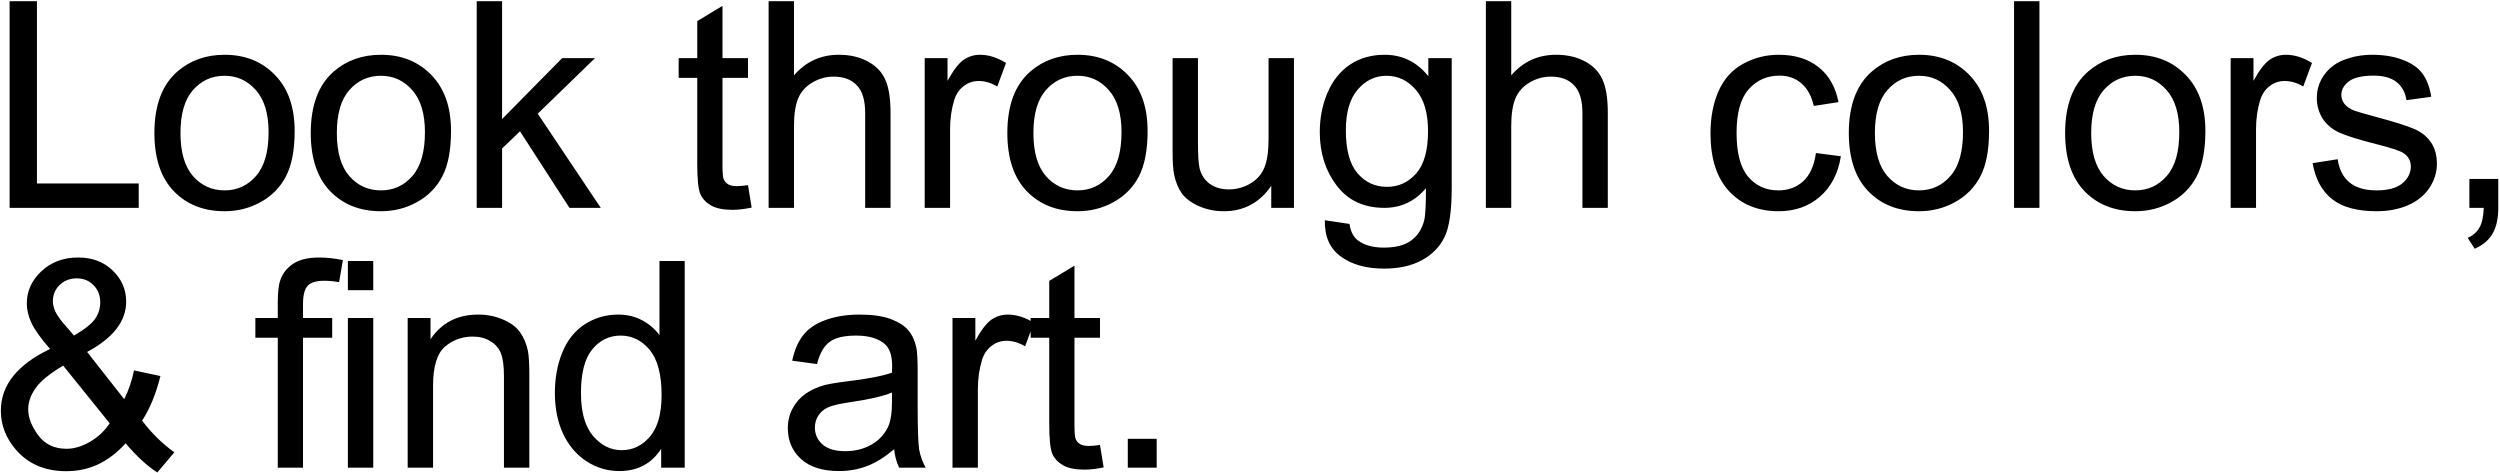 <svg width="433" height="82" viewBox="0 0 433 82" fill="none" xmlns="http://www.w3.org/2000/svg">
<g filter="url(#filter0_b_193_140)">
<path d="M1.662 36V0.209H6.398V31.776H24.025V36H1.662ZM26.742 23.036C26.742 18.235 28.077 14.678 30.746 12.367C32.976 10.447 35.694 9.486 38.9 9.486C42.465 9.486 45.378 10.658 47.641 13.002C49.903 15.329 51.034 18.552 51.034 22.67C51.034 26.006 50.53 28.635 49.52 30.556C48.528 32.46 47.071 33.941 45.15 34.999C43.246 36.057 41.163 36.586 38.9 36.586C35.271 36.586 32.333 35.422 30.087 33.095C27.857 30.767 26.742 27.414 26.742 23.036ZM31.259 23.036C31.259 26.356 31.983 28.847 33.432 30.507C34.88 32.151 36.703 32.973 38.9 32.973C41.081 32.973 42.896 32.143 44.345 30.482C45.793 28.822 46.518 26.291 46.518 22.89C46.518 19.683 45.785 17.258 44.32 15.614C42.872 13.954 41.065 13.124 38.9 13.124C36.703 13.124 34.88 13.946 33.432 15.59C31.983 17.234 31.259 19.716 31.259 23.036ZM53.824 23.036C53.824 18.235 55.159 14.678 57.828 12.367C60.058 10.447 62.776 9.486 65.982 9.486C69.547 9.486 72.46 10.658 74.723 13.002C76.985 15.329 78.116 18.552 78.116 22.67C78.116 26.006 77.612 28.635 76.603 30.556C75.61 32.46 74.153 33.941 72.232 34.999C70.328 36.057 68.245 36.586 65.982 36.586C62.353 36.586 59.415 35.422 57.169 33.095C54.939 30.767 53.824 27.414 53.824 23.036ZM58.341 23.036C58.341 26.356 59.065 28.847 60.514 30.507C61.962 32.151 63.785 32.973 65.982 32.973C68.163 32.973 69.978 32.143 71.427 30.482C72.875 28.822 73.6 26.291 73.6 22.89C73.6 19.683 72.867 17.258 71.402 15.614C69.954 13.954 68.147 13.124 65.982 13.124C63.785 13.124 61.962 13.946 60.514 15.59C59.065 17.234 58.341 19.716 58.341 23.036ZM82.566 36V0.209H86.961V20.619L97.361 10.072H103.05L93.138 19.691L104.051 36H98.631L90.061 22.743L86.961 25.722V36H82.566ZM129.553 32.069L130.188 35.951C128.951 36.212 127.844 36.342 126.867 36.342C125.272 36.342 124.035 36.09 123.156 35.585C122.277 35.08 121.659 34.421 121.301 33.607C120.943 32.777 120.764 31.044 120.764 28.407V13.49H117.541V10.072H120.764V3.651L125.134 1.015V10.072H129.553V13.49H125.134V28.651C125.134 29.905 125.207 30.71 125.354 31.068C125.516 31.426 125.769 31.711 126.11 31.923C126.468 32.134 126.973 32.24 127.624 32.24C128.112 32.24 128.755 32.183 129.553 32.069ZM133.124 36V0.209H137.519V13.051C139.569 10.675 142.157 9.486 145.282 9.486C147.203 9.486 148.871 9.869 150.287 10.634C151.703 11.383 152.712 12.424 153.314 13.759C153.933 15.093 154.242 17.03 154.242 19.569V36H149.848V19.569C149.848 17.372 149.368 15.777 148.407 14.784C147.463 13.775 146.12 13.271 144.379 13.271C143.077 13.271 141.848 13.612 140.692 14.296C139.553 14.963 138.739 15.875 138.251 17.03C137.763 18.186 137.519 19.781 137.519 21.815V36H133.124ZM160.157 36V10.072H164.112V14.003C165.121 12.164 166.049 10.951 166.896 10.365C167.758 9.779 168.702 9.486 169.728 9.486C171.209 9.486 172.714 9.958 174.244 10.902L172.73 14.979C171.656 14.345 170.582 14.027 169.508 14.027C168.548 14.027 167.685 14.32 166.92 14.906C166.155 15.476 165.61 16.273 165.284 17.299C164.796 18.861 164.552 20.57 164.552 22.426V36H160.157ZM174.471 23.036C174.471 18.235 175.805 14.678 178.475 12.367C180.704 10.447 183.423 9.486 186.629 9.486C190.193 9.486 193.107 10.658 195.369 13.002C197.632 15.329 198.763 18.552 198.763 22.67C198.763 26.006 198.258 28.635 197.249 30.556C196.256 32.46 194.799 33.941 192.879 34.999C190.975 36.057 188.891 36.586 186.629 36.586C182.999 36.586 180.062 35.422 177.815 33.095C175.586 30.767 174.471 27.414 174.471 23.036ZM178.987 23.036C178.987 26.356 179.712 28.847 181.16 30.507C182.609 32.151 184.432 32.973 186.629 32.973C188.81 32.973 190.625 32.143 192.073 30.482C193.522 28.822 194.246 26.291 194.246 22.89C194.246 19.683 193.514 17.258 192.049 15.614C190.6 13.954 188.794 13.124 186.629 13.124C184.432 13.124 182.609 13.946 181.16 15.59C179.712 17.234 178.987 19.716 178.987 23.036ZM220.181 36V32.191C218.162 35.121 215.42 36.586 211.953 36.586C210.423 36.586 208.991 36.293 207.656 35.707C206.338 35.121 205.353 34.389 204.702 33.51C204.067 32.615 203.62 31.524 203.359 30.238C203.18 29.376 203.091 28.009 203.091 26.137V10.072H207.485V24.452C207.485 26.747 207.575 28.293 207.754 29.091C208.031 30.246 208.617 31.158 209.512 31.825C210.407 32.476 211.514 32.802 212.832 32.802C214.15 32.802 215.387 32.468 216.543 31.801C217.699 31.117 218.512 30.198 218.984 29.042C219.473 27.87 219.717 26.177 219.717 23.964V10.072H224.111V36H220.181ZM229.465 38.148L233.737 38.783C233.916 40.102 234.413 41.062 235.227 41.664C236.317 42.478 237.806 42.885 239.694 42.885C241.729 42.885 243.299 42.478 244.406 41.664C245.513 40.85 246.262 39.711 246.652 38.246C246.88 37.351 246.986 35.471 246.97 32.606C245.049 34.869 242.657 36 239.792 36C236.228 36 233.469 34.714 231.516 32.143C229.562 29.571 228.586 26.487 228.586 22.89C228.586 20.416 229.034 18.137 229.929 16.054C230.824 13.954 232.118 12.335 233.811 11.195C235.52 10.056 237.521 9.486 239.816 9.486C242.876 9.486 245.399 10.723 247.385 13.197V10.072H251.438V32.484C251.438 36.521 251.022 39.377 250.192 41.054C249.379 42.746 248.076 44.081 246.286 45.058C244.512 46.034 242.323 46.523 239.719 46.523C236.626 46.523 234.128 45.823 232.224 44.423C230.319 43.039 229.4 40.948 229.465 38.148ZM233.103 22.572C233.103 25.974 233.778 28.456 235.129 30.019C236.48 31.581 238.173 32.362 240.207 32.362C242.225 32.362 243.918 31.589 245.285 30.043C246.652 28.48 247.336 26.039 247.336 22.719C247.336 19.545 246.628 17.152 245.212 15.541C243.812 13.93 242.119 13.124 240.134 13.124C238.181 13.124 236.521 13.921 235.153 15.517C233.786 17.095 233.103 19.447 233.103 22.572ZM257.353 36V0.209H261.747V13.051C263.798 10.675 266.386 9.486 269.511 9.486C271.431 9.486 273.1 9.869 274.516 10.634C275.932 11.383 276.941 12.424 277.543 13.759C278.161 15.093 278.471 17.03 278.471 19.569V36H274.076V19.569C274.076 17.372 273.596 15.777 272.636 14.784C271.692 13.775 270.349 13.271 268.607 13.271C267.305 13.271 266.076 13.612 264.921 14.296C263.782 14.963 262.968 15.875 262.479 17.03C261.991 18.186 261.747 19.781 261.747 21.815V36H257.353ZM314.52 26.503L318.841 27.064C318.369 30.043 317.156 32.379 315.203 34.071C313.266 35.748 310.882 36.586 308.05 36.586C304.502 36.586 301.645 35.43 299.48 33.119C297.332 30.792 296.258 27.463 296.258 23.134C296.258 20.334 296.722 17.885 297.649 15.785C298.577 13.685 299.985 12.115 301.873 11.073C303.777 10.015 305.844 9.486 308.074 9.486C310.89 9.486 313.193 10.203 314.983 11.635C316.774 13.051 317.921 15.069 318.426 17.689L314.153 18.349C313.746 16.607 313.022 15.297 311.98 14.418C310.955 13.539 309.71 13.1 308.245 13.1C306.032 13.1 304.233 13.897 302.85 15.492C301.466 17.071 300.774 19.578 300.774 23.012C300.774 26.495 301.442 29.026 302.776 30.605C304.111 32.183 305.853 32.973 308.001 32.973C309.726 32.973 311.167 32.444 312.322 31.386C313.478 30.328 314.21 28.7 314.52 26.503ZM320.215 23.036C320.215 18.235 321.549 14.678 324.219 12.367C326.449 10.447 329.167 9.486 332.373 9.486C335.938 9.486 338.851 10.658 341.113 13.002C343.376 15.329 344.507 18.552 344.507 22.67C344.507 26.006 344.002 28.635 342.993 30.556C342 32.46 340.544 33.941 338.623 34.999C336.719 36.057 334.635 36.586 332.373 36.586C328.743 36.586 325.806 35.422 323.56 33.095C321.33 30.767 320.215 27.414 320.215 23.036ZM324.731 23.036C324.731 26.356 325.456 28.847 326.904 30.507C328.353 32.151 330.176 32.973 332.373 32.973C334.554 32.973 336.369 32.143 337.817 30.482C339.266 28.822 339.99 26.291 339.99 22.89C339.99 19.683 339.258 17.258 337.793 15.614C336.344 13.954 334.538 13.124 332.373 13.124C330.176 13.124 328.353 13.946 326.904 15.59C325.456 17.234 324.731 19.716 324.731 23.036ZM348.835 36V0.209H353.229V36H348.835ZM357.68 23.036C357.68 18.235 359.014 14.678 361.684 12.367C363.913 10.447 366.632 9.486 369.838 9.486C373.402 9.486 376.316 10.658 378.578 13.002C380.84 15.329 381.972 18.552 381.972 22.67C381.972 26.006 381.467 28.635 380.458 30.556C379.465 32.46 378.008 33.941 376.088 34.999C374.184 36.057 372.1 36.586 369.838 36.586C366.208 36.586 363.271 35.422 361.024 33.095C358.795 30.767 357.68 27.414 357.68 23.036ZM362.196 23.036C362.196 26.356 362.921 28.847 364.369 30.507C365.818 32.151 367.641 32.973 369.838 32.973C372.019 32.973 373.834 32.143 375.282 30.482C376.731 28.822 377.455 26.291 377.455 22.89C377.455 19.683 376.723 17.258 375.258 15.614C373.809 13.954 372.003 13.124 369.838 13.124C367.641 13.124 365.818 13.946 364.369 15.59C362.921 17.234 362.196 19.716 362.196 23.036ZM386.349 36V10.072H390.304V14.003C391.313 12.164 392.241 10.951 393.087 10.365C393.95 9.779 394.894 9.486 395.919 9.486C397.4 9.486 398.906 9.958 400.436 10.902L398.922 14.979C397.848 14.345 396.773 14.027 395.699 14.027C394.739 14.027 393.876 14.32 393.111 14.906C392.346 15.476 391.801 16.273 391.476 17.299C390.987 18.861 390.743 20.57 390.743 22.426V36H386.349ZM400.54 28.261L404.886 27.577C405.13 29.319 405.805 30.653 406.912 31.581C408.035 32.509 409.598 32.973 411.6 32.973C413.618 32.973 415.115 32.566 416.092 31.752C417.068 30.922 417.557 29.953 417.557 28.847C417.557 27.854 417.125 27.073 416.263 26.503C415.66 26.112 414.163 25.616 411.771 25.014C408.548 24.2 406.31 23.5 405.057 22.914C403.82 22.312 402.876 21.49 402.225 20.448C401.59 19.39 401.272 18.227 401.272 16.957C401.272 15.801 401.533 14.735 402.054 13.759C402.591 12.766 403.315 11.944 404.227 11.293C404.91 10.788 405.838 10.365 407.01 10.023C408.198 9.665 409.467 9.486 410.818 9.486C412.853 9.486 414.635 9.779 416.165 10.365C417.711 10.951 418.851 11.749 419.583 12.758C420.315 13.751 420.82 15.085 421.097 16.762L416.8 17.348C416.604 16.013 416.035 14.971 415.091 14.223C414.163 13.474 412.845 13.1 411.136 13.1C409.118 13.1 407.677 13.433 406.814 14.101C405.952 14.768 405.521 15.549 405.521 16.444C405.521 17.014 405.7 17.527 406.058 17.982C406.416 18.454 406.977 18.845 407.742 19.154C408.182 19.317 409.476 19.691 411.624 20.277C414.733 21.107 416.897 21.791 418.118 22.328C419.355 22.849 420.324 23.614 421.023 24.623C421.723 25.632 422.073 26.885 422.073 28.383C422.073 29.848 421.642 31.231 420.779 32.533C419.933 33.819 418.704 34.82 417.093 35.536C415.481 36.236 413.659 36.586 411.624 36.586C408.255 36.586 405.683 35.886 403.909 34.486C402.151 33.087 401.028 31.011 400.54 28.261ZM427.695 36V30.995H432.7V36C432.7 37.839 432.375 39.32 431.724 40.443C431.073 41.583 430.039 42.462 428.623 43.08L427.402 41.2C428.33 40.793 429.014 40.191 429.453 39.394C429.893 38.612 430.137 37.481 430.186 36H427.695ZM21.755 76.776C20.306 78.388 18.727 79.6 17.019 80.414C15.31 81.212 13.462 81.61 11.477 81.61C7.814 81.61 4.909 80.373 2.761 77.899C1.019 75.881 0.148 73.627 0.148 71.137C0.148 68.923 0.856 66.929 2.272 65.155C3.705 63.365 5.837 61.794 8.669 60.443C7.058 58.588 5.983 57.082 5.446 55.927C4.909 54.771 4.641 53.656 4.641 52.582C4.641 50.434 5.479 48.57 7.155 46.991C8.848 45.396 10.972 44.599 13.527 44.599C15.969 44.599 17.963 45.347 19.509 46.845C21.071 48.342 21.852 50.141 21.852 52.24C21.852 55.642 19.598 58.547 15.09 60.956L21.511 69.135C22.243 67.703 22.813 66.042 23.22 64.154L27.785 65.131C27.004 68.256 25.946 70.828 24.611 72.846C26.255 75.027 28.119 76.858 30.202 78.339L27.248 81.83C25.474 80.691 23.643 79.006 21.755 76.776ZM12.819 58.124C14.724 57.001 15.953 56.016 16.506 55.17C17.076 54.324 17.36 53.388 17.36 52.362C17.36 51.142 16.97 50.149 16.189 49.384C15.424 48.602 14.463 48.212 13.308 48.212C12.12 48.212 11.127 48.594 10.329 49.359C9.548 50.124 9.157 51.06 9.157 52.167C9.157 52.72 9.296 53.306 9.572 53.925C9.865 54.527 10.296 55.17 10.866 55.853L12.819 58.124ZM18.996 73.31L10.94 63.324C8.563 64.74 6.96 66.059 6.13 67.279C5.3 68.484 4.885 69.68 4.885 70.868C4.885 72.317 5.463 73.822 6.618 75.385C7.774 76.947 9.41 77.728 11.525 77.728C12.844 77.728 14.203 77.322 15.602 76.508C17.019 75.678 18.15 74.612 18.996 73.31ZM48.111 81V58.49H44.23V55.072H48.111V52.313C48.111 50.572 48.266 49.278 48.575 48.432C48.998 47.292 49.739 46.373 50.797 45.673C51.871 44.957 53.368 44.599 55.289 44.599C56.526 44.599 57.893 44.745 59.391 45.038L58.731 48.871C57.82 48.708 56.957 48.627 56.144 48.627C54.809 48.627 53.865 48.912 53.312 49.481C52.758 50.051 52.481 51.117 52.481 52.68V55.072H57.535V58.49H52.481V81H48.111ZM60.252 50.263V45.209H64.647V50.263H60.252ZM60.252 81V55.072H64.647V81H60.252ZM70.61 81V55.072H74.565V58.759C76.47 55.91 79.22 54.486 82.817 54.486C84.38 54.486 85.812 54.771 87.114 55.341C88.433 55.894 89.417 56.627 90.068 57.538C90.719 58.45 91.175 59.532 91.436 60.785C91.598 61.599 91.68 63.023 91.68 65.058V81H87.285V65.228C87.285 63.438 87.114 62.103 86.772 61.225C86.431 60.329 85.82 59.621 84.941 59.101C84.079 58.563 83.061 58.295 81.89 58.295C80.018 58.295 78.398 58.889 77.031 60.077C75.68 61.265 75.005 63.52 75.005 66.84V81H70.61ZM114.514 81V77.728C112.87 80.3 110.453 81.586 107.263 81.586C105.196 81.586 103.291 81.016 101.55 79.877C99.825 78.738 98.482 77.151 97.522 75.116C96.578 73.065 96.106 70.713 96.106 68.061C96.106 65.473 96.537 63.129 97.399 61.029C98.262 58.913 99.556 57.294 101.281 56.171C103.007 55.048 104.935 54.486 107.067 54.486C108.63 54.486 110.021 54.82 111.242 55.487C112.463 56.138 113.456 56.993 114.221 58.051V45.209H118.591V81H114.514ZM100.622 68.061C100.622 71.381 101.322 73.863 102.722 75.507C104.121 77.151 105.773 77.973 107.678 77.973C109.598 77.973 111.226 77.191 112.561 75.629C113.911 74.05 114.587 71.649 114.587 68.427C114.587 64.879 113.903 62.274 112.536 60.614C111.169 58.954 109.484 58.124 107.482 58.124C105.529 58.124 103.894 58.922 102.575 60.517C101.273 62.112 100.622 64.626 100.622 68.061ZM154.859 77.802C153.232 79.185 151.661 80.162 150.147 80.731C148.65 81.301 147.039 81.586 145.313 81.586C142.465 81.586 140.276 80.894 138.746 79.511C137.216 78.111 136.451 76.329 136.451 74.164C136.451 72.894 136.736 71.739 137.306 70.697C137.892 69.639 138.648 68.793 139.576 68.158C140.52 67.523 141.578 67.043 142.75 66.718C143.613 66.49 144.915 66.27 146.656 66.059C150.204 65.635 152.817 65.131 154.493 64.545C154.509 63.943 154.518 63.56 154.518 63.398C154.518 61.607 154.103 60.346 153.272 59.613C152.149 58.62 150.481 58.124 148.268 58.124C146.201 58.124 144.671 58.49 143.678 59.223C142.701 59.939 141.977 61.217 141.505 63.056L137.208 62.47C137.599 60.63 138.242 59.149 139.137 58.026C140.032 56.887 141.326 56.016 143.019 55.414C144.711 54.796 146.673 54.486 148.902 54.486C151.116 54.486 152.914 54.747 154.298 55.268C155.681 55.788 156.699 56.448 157.35 57.245C158.001 58.026 158.456 59.019 158.717 60.224C158.863 60.972 158.937 62.323 158.937 64.276V70.136C158.937 74.221 159.026 76.809 159.205 77.899C159.4 78.974 159.775 80.007 160.328 81H155.738C155.283 80.088 154.99 79.022 154.859 77.802ZM154.493 67.987C152.898 68.638 150.506 69.192 147.315 69.647C145.509 69.908 144.231 70.201 143.482 70.526C142.734 70.852 142.156 71.332 141.749 71.967C141.342 72.585 141.139 73.277 141.139 74.042C141.139 75.214 141.578 76.19 142.457 76.972C143.352 77.753 144.654 78.144 146.363 78.144C148.056 78.144 149.562 77.777 150.88 77.045C152.198 76.296 153.167 75.279 153.785 73.993C154.257 73 154.493 71.535 154.493 69.599V67.987ZM164.974 81V55.072H168.929V59.003C169.938 57.164 170.866 55.951 171.712 55.365C172.575 54.779 173.519 54.486 174.544 54.486C176.025 54.486 177.531 54.958 179.061 55.902L177.547 59.98C176.473 59.345 175.398 59.027 174.324 59.027C173.364 59.027 172.501 59.32 171.736 59.906C170.971 60.476 170.426 61.273 170.101 62.299C169.612 63.861 169.368 65.57 169.368 67.426V81H164.974ZM190.518 77.069L191.152 80.951C189.915 81.212 188.809 81.342 187.832 81.342C186.237 81.342 185 81.09 184.121 80.585C183.242 80.08 182.624 79.421 182.266 78.607C181.908 77.777 181.729 76.044 181.729 73.407V58.49H178.506V55.072H181.729V48.651L186.099 46.015V55.072H190.518V58.49H186.099V73.651C186.099 74.905 186.172 75.71 186.318 76.068C186.481 76.426 186.733 76.711 187.075 76.923C187.433 77.134 187.938 77.24 188.589 77.24C189.077 77.24 189.72 77.183 190.518 77.069ZM195.334 81V75.995H200.339V81H195.334Z" fill="black"/>
</g>
<defs>
<filter id="filter0_b_193_140" x="-24.852" y="-24.791" width="482.552" height="131.621" filterUnits="userSpaceOnUse" color-interpolation-filters="sRGB">
<feFlood flood-opacity="0" result="BackgroundImageFix"/>
<feGaussianBlur in="BackgroundImageFix" stdDeviation="12.5"/>
<feComposite in2="SourceAlpha" operator="in" result="effect1_backgroundBlur_193_140"/>
<feBlend mode="normal" in="SourceGraphic" in2="effect1_backgroundBlur_193_140" result="shape"/>
</filter>
</defs>
</svg>
